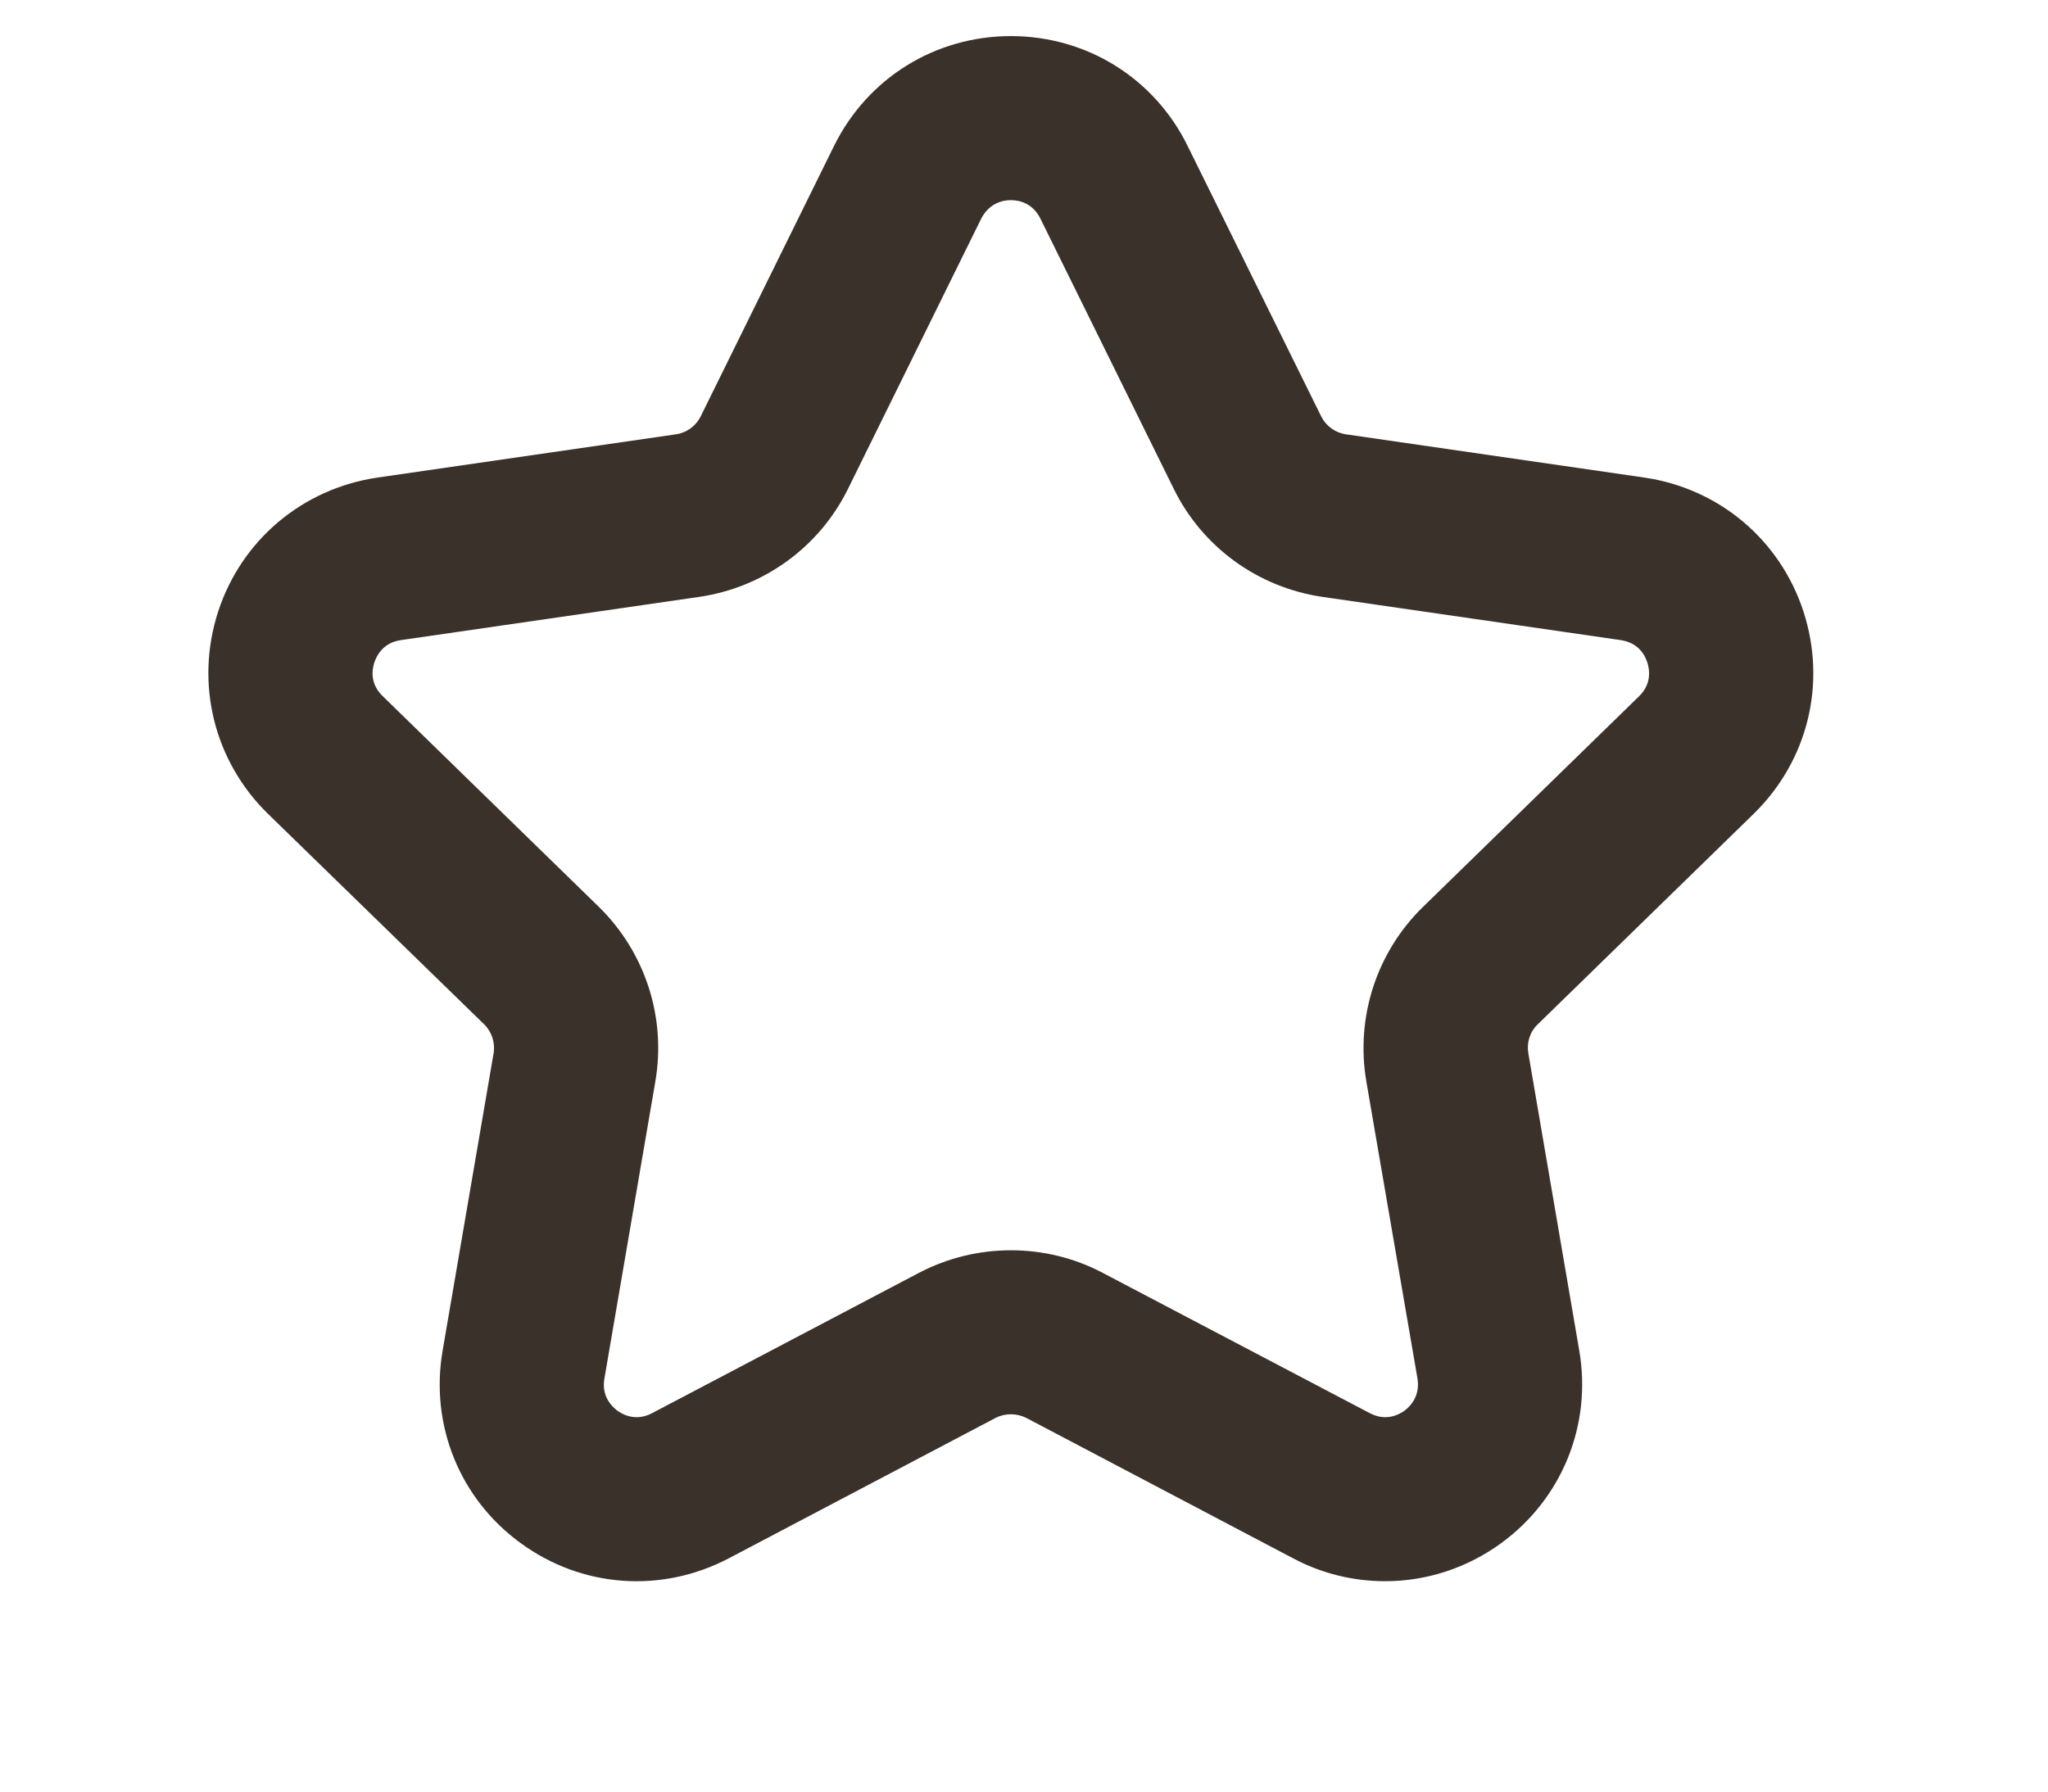 <?xml version="1.0" encoding="UTF-8" standalone="no"?><svg width='8' height='7' viewBox='0 0 8 7' fill='none' xmlns='http://www.w3.org/2000/svg'>
<path d='M6.85 3.18C7.062 2.973 7.136 2.671 7.045 2.39C6.954 2.11 6.716 1.909 6.424 1.866L5.258 1.697C5.216 1.691 5.18 1.665 5.161 1.627L4.639 0.57C4.509 0.305 4.244 0.141 3.949 0.141C3.653 0.141 3.389 0.305 3.258 0.57L2.737 1.627C2.718 1.665 2.682 1.691 2.64 1.697L1.474 1.866C1.182 1.909 0.943 2.11 0.852 2.39C0.761 2.671 0.836 2.974 1.047 3.18L1.891 4.002C1.921 4.031 1.935 4.074 1.928 4.116L1.729 5.277C1.679 5.568 1.796 5.857 2.035 6.03C2.274 6.204 2.584 6.226 2.846 6.089L3.889 5.54C3.926 5.521 3.971 5.521 4.009 5.54L5.052 6.089C5.165 6.149 5.288 6.178 5.411 6.178C5.57 6.178 5.728 6.128 5.863 6.03C6.101 5.857 6.219 5.568 6.169 5.277L5.97 4.115C5.963 4.074 5.976 4.031 6.007 4.002L6.85 3.18ZM5.559 3.543C5.377 3.72 5.295 3.975 5.337 4.224L5.537 5.386C5.548 5.454 5.51 5.494 5.486 5.512C5.462 5.529 5.412 5.554 5.35 5.521L4.307 4.973C4.195 4.914 4.072 4.885 3.949 4.885C3.826 4.885 3.703 4.914 3.59 4.973L2.548 5.521C2.486 5.554 2.436 5.529 2.412 5.512C2.388 5.494 2.349 5.454 2.361 5.386L2.56 4.225C2.603 3.975 2.52 3.72 2.339 3.543L1.495 2.72C1.445 2.672 1.453 2.617 1.462 2.589C1.472 2.56 1.497 2.511 1.566 2.501L2.732 2.332C2.983 2.295 3.2 2.138 3.312 1.911L3.833 0.854C3.865 0.792 3.919 0.782 3.949 0.782C3.979 0.782 4.033 0.792 4.064 0.854L4.585 1.91C4.697 2.138 4.914 2.295 5.165 2.332L6.331 2.501C6.4 2.511 6.426 2.56 6.435 2.589C6.444 2.617 6.452 2.672 6.403 2.72L5.559 3.543Z' fill='#3A312A'/>
</svg>

